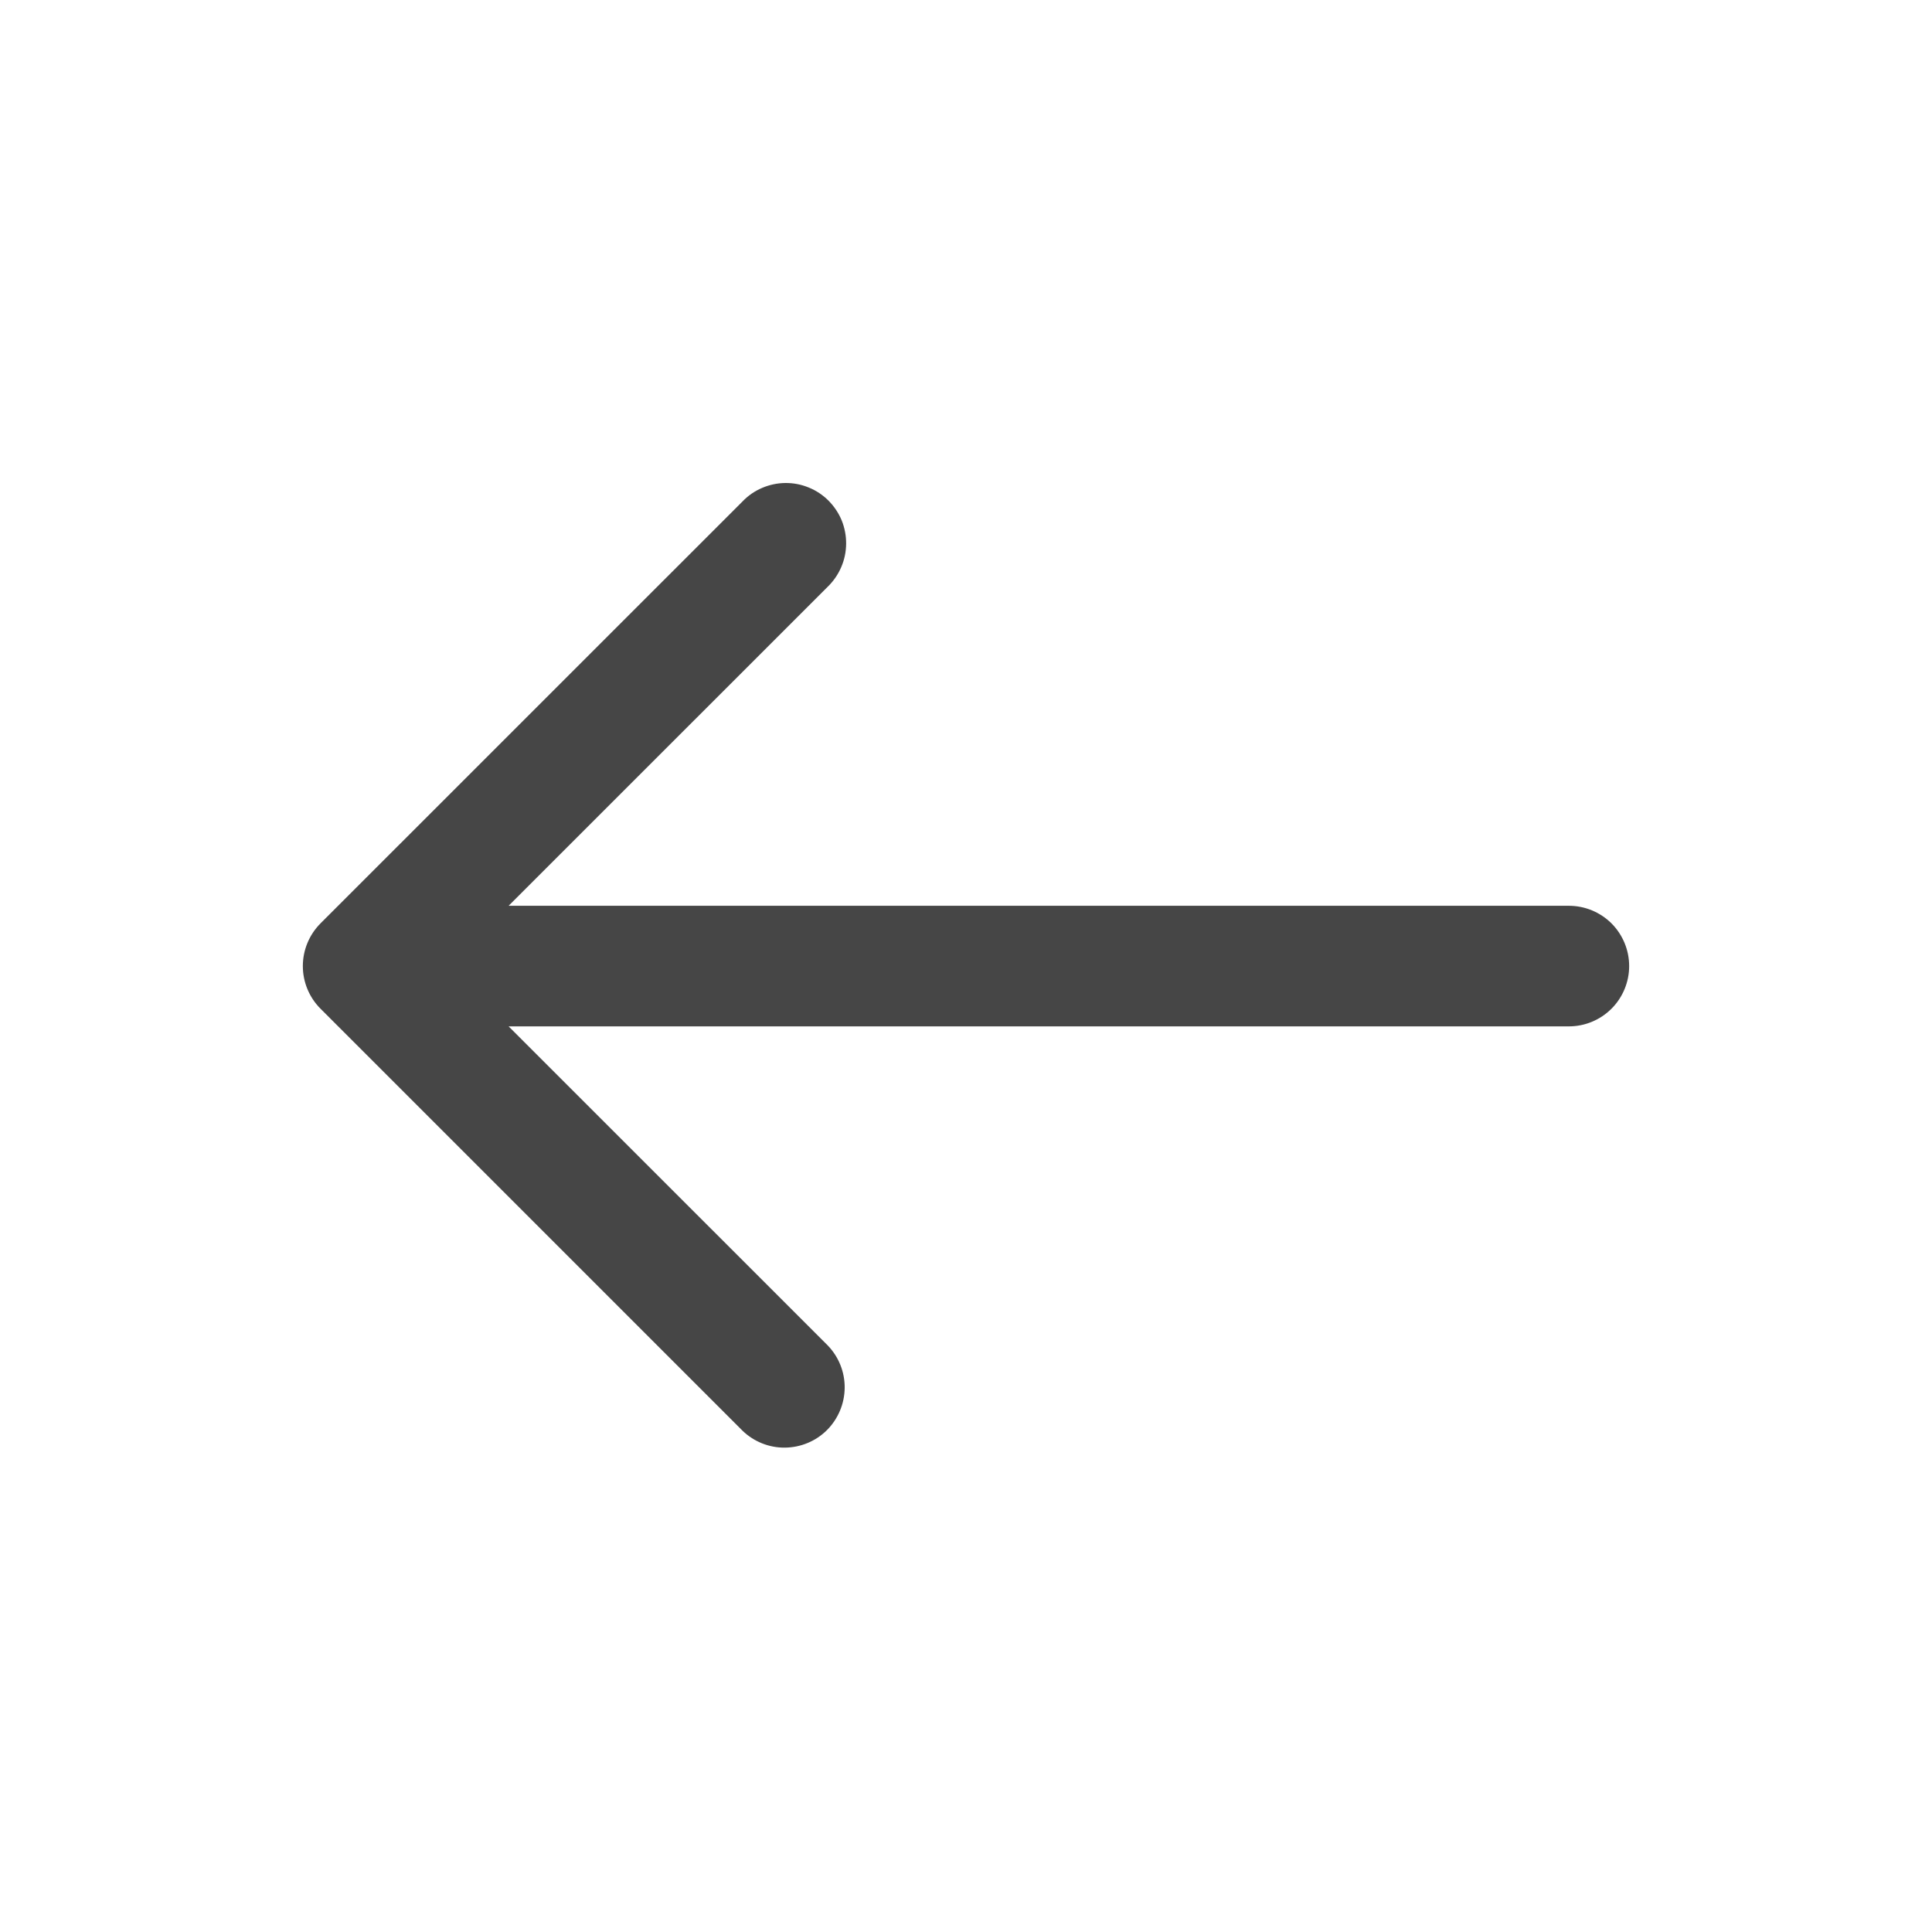 <svg width="24" height="24" viewBox="0 0 24 24" fill="none" xmlns="http://www.w3.org/2000/svg">
<path d="M19.489 11.252H6.318L10.283 7.288C10.354 7.219 10.411 7.136 10.45 7.045C10.49 6.953 10.51 6.855 10.511 6.755C10.512 6.656 10.493 6.557 10.456 6.465C10.418 6.373 10.362 6.29 10.292 6.219C10.222 6.149 10.138 6.093 10.046 6.056C9.954 6.018 9.855 5.999 9.756 6C9.656 6.001 9.558 6.022 9.467 6.061C9.375 6.1 9.293 6.157 9.224 6.229L3.981 11.471C3.841 11.612 3.762 11.802 3.762 12.001C3.762 12.199 3.841 12.39 3.981 12.53L9.224 17.773C9.365 17.909 9.554 17.985 9.75 17.983C9.947 17.981 10.135 17.903 10.274 17.764C10.412 17.625 10.491 17.437 10.493 17.241C10.495 17.044 10.419 16.855 10.283 16.714L6.318 12.75H19.489C19.688 12.75 19.878 12.671 20.019 12.53C20.159 12.39 20.238 12.199 20.238 12.001C20.238 11.802 20.159 11.612 20.019 11.471C19.878 11.331 19.688 11.252 19.489 11.252Z" fill="#464646"/>
</svg>
